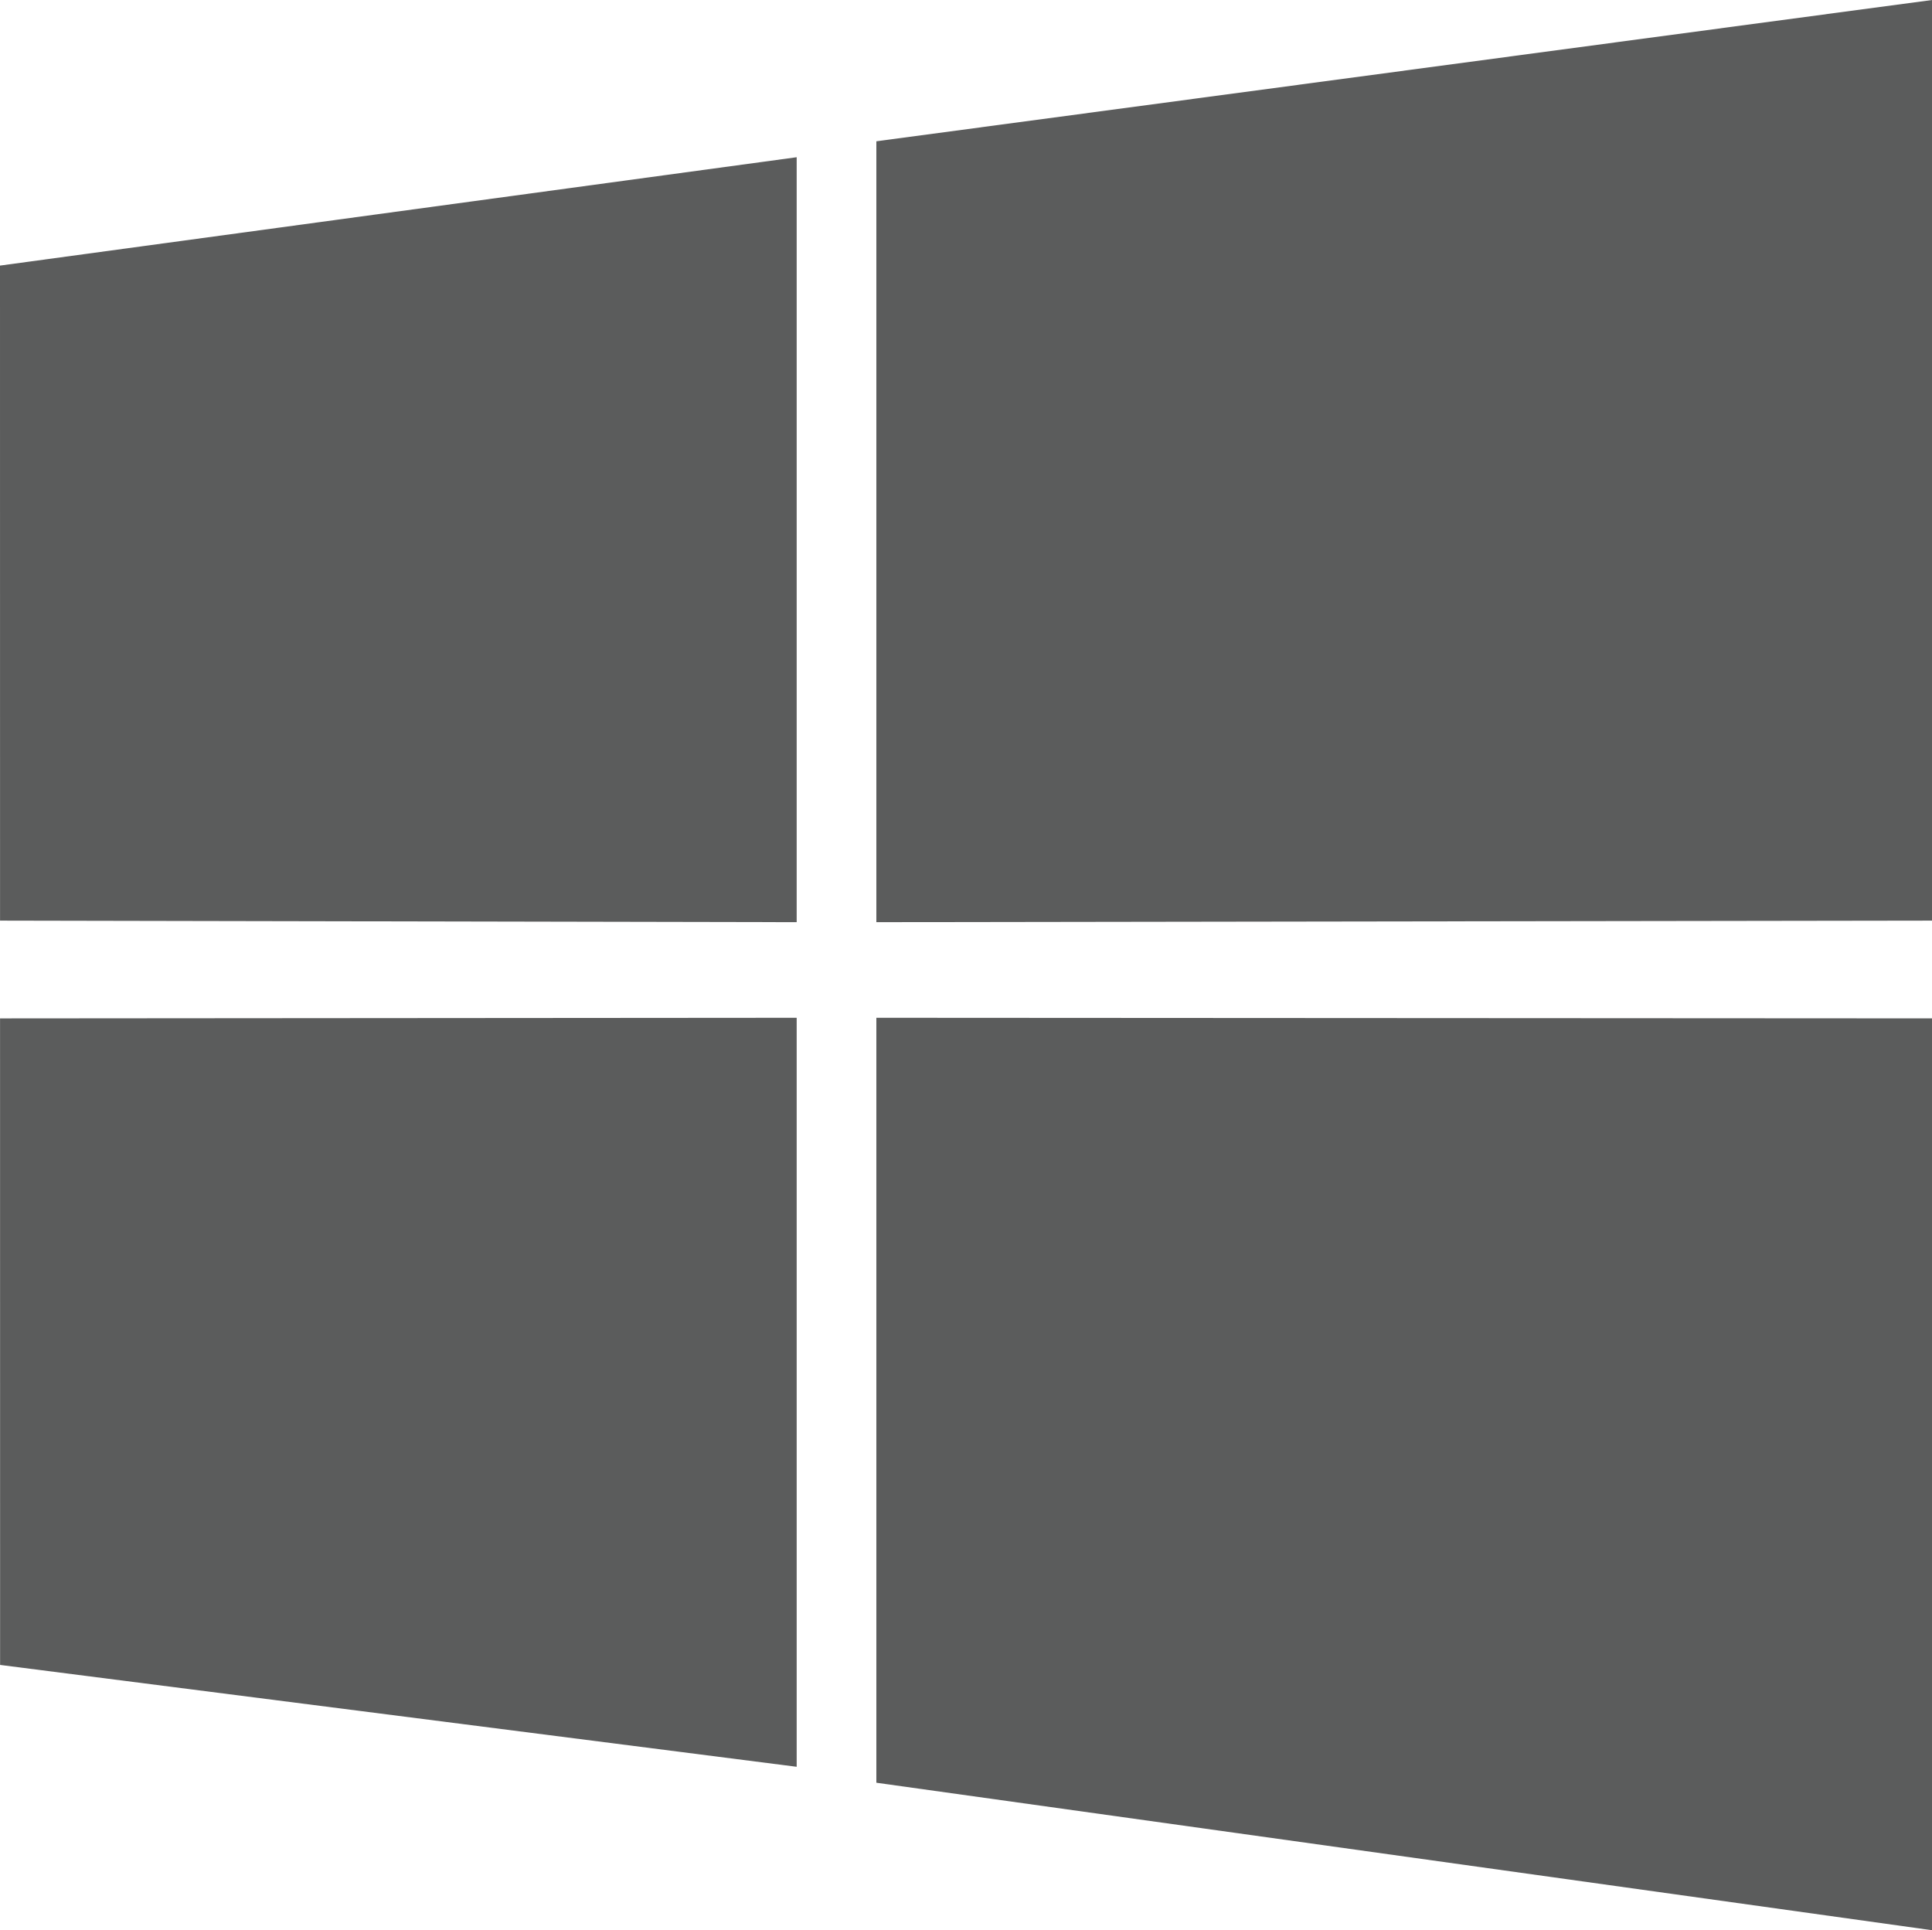 <?xml version="1.0" encoding="iso-8859-1"?>
<!-- Generator: Adobe Illustrator 18.0.0, SVG Export Plug-In . SVG Version: 6.00 Build 0)  -->
<!DOCTYPE svg PUBLIC "-//W3C//DTD SVG 1.1//EN" "http://www.w3.org/Graphics/SVG/1.1/DTD/svg11.dtd">
<svg version="1.1" id="&#x56FE;&#x5C42;_1" xmlns="http://www.w3.org/2000/svg" xmlns:xlink="http://www.w3.org/1999/xlink" x="0px"
	 y="0px" viewBox="0 0 121.253 121.121" style="enable-background:new 0 0 121.253 121.121;" xml:space="preserve">
<path style="fill:#5B5C5C;" d="M0,16.666l50-6.8v48L0.003,57.769L0,16.666z M50,110.866l-49.994-6.392l-0.003-40.57L50,63.866
	 M55,8.866L121.253,0v57.769L55,57.866V8.866z M121.253,63.903v57.218L55,111.866v-48L121.253,63.903z"/>
</svg>
